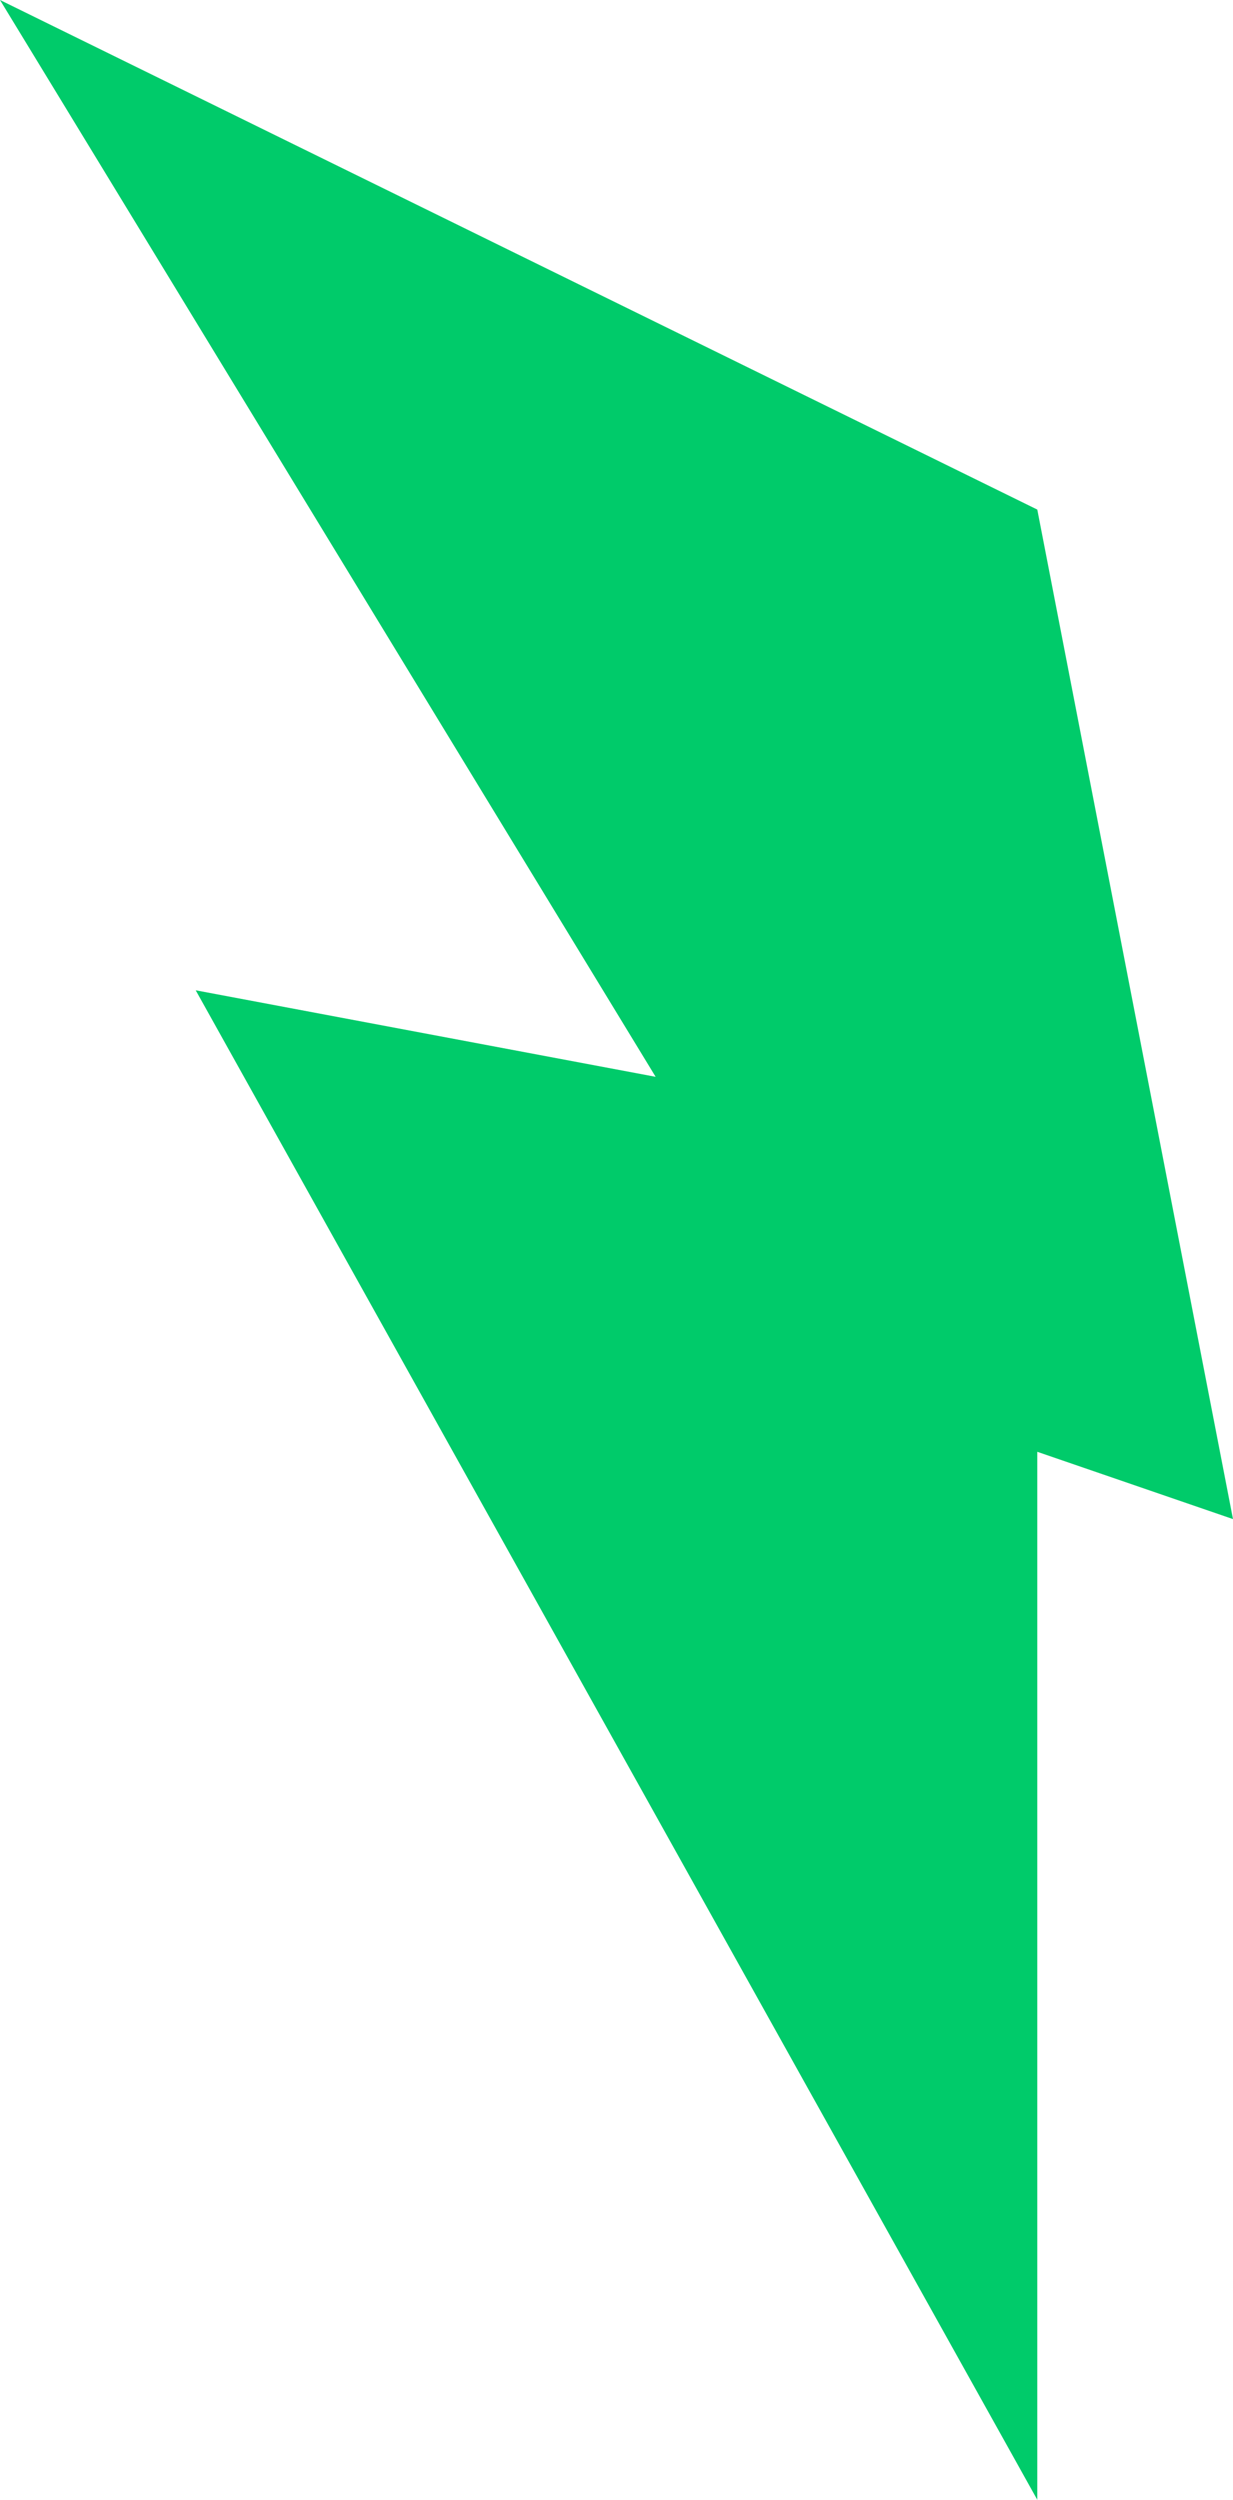 <svg width="74" height="150" viewBox="0 0 74 150" fill="none" xmlns="http://www.w3.org/2000/svg">
<path d="M11.746 59.423L62.254 150V87.115L74 91.154L62.254 30.577L0 0L39.349 64.615L11.746 59.423Z" fill="#00CB6A"/>
</svg>
